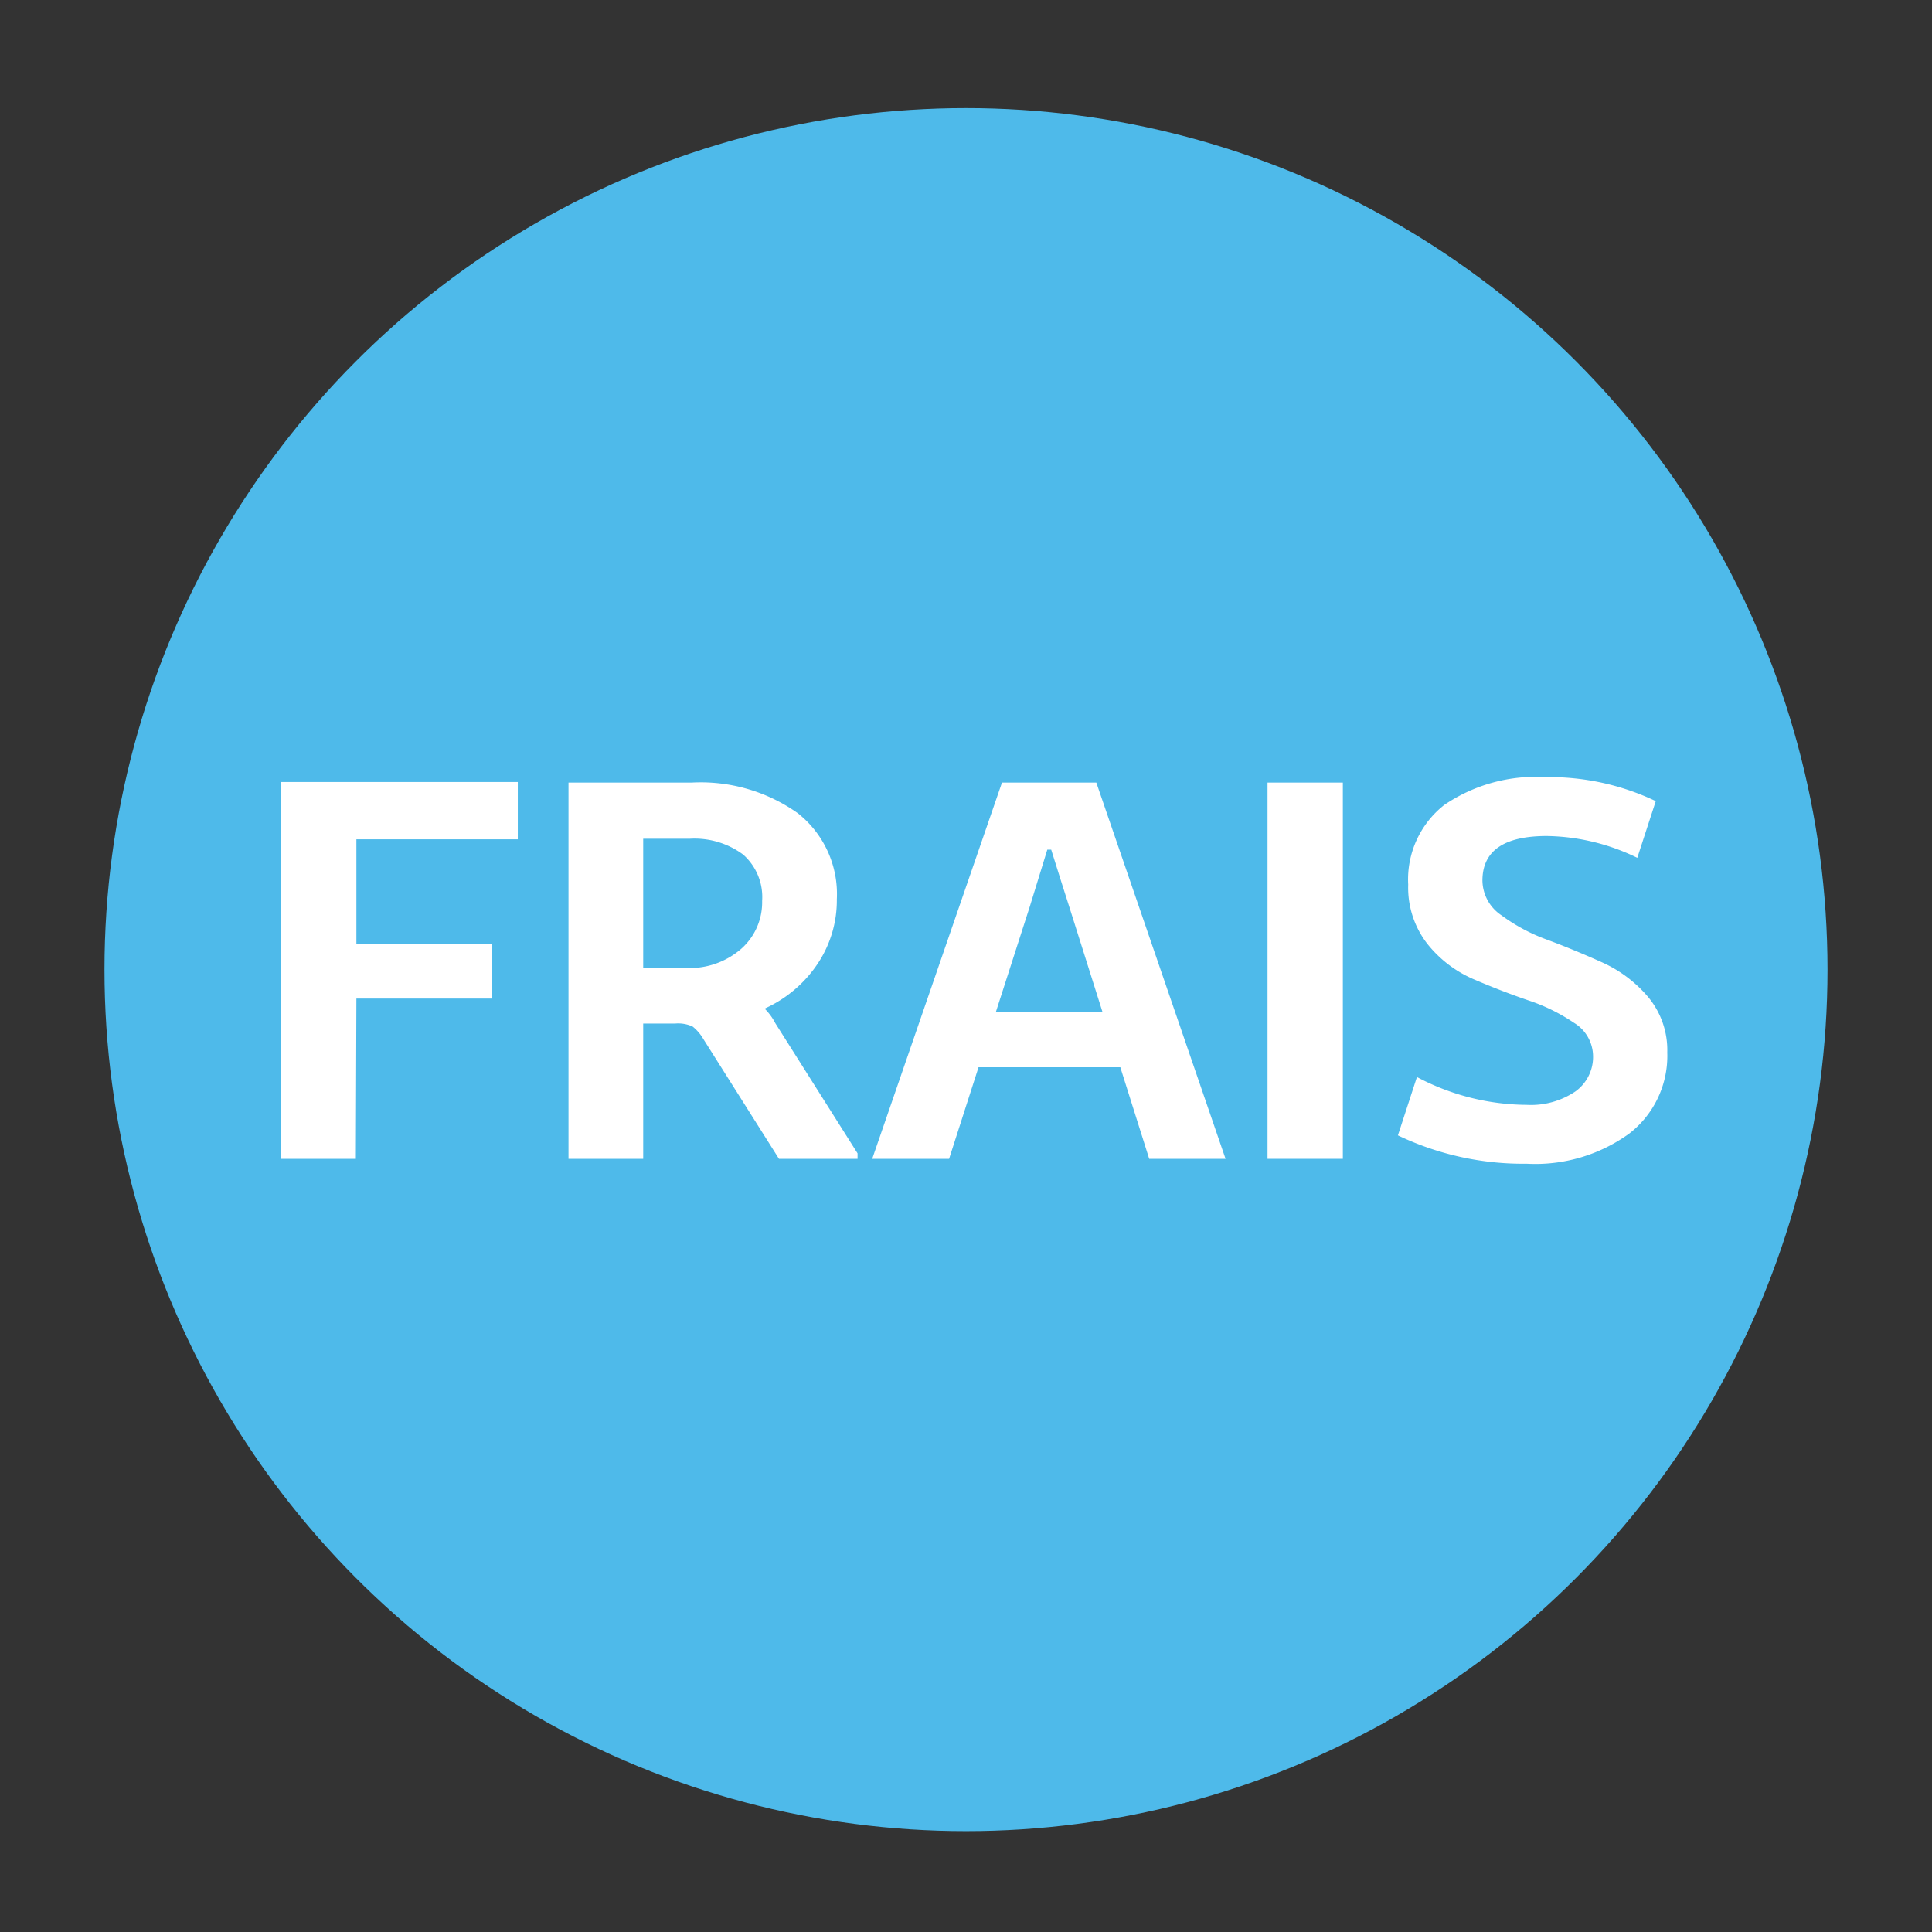 <svg xmlns="http://www.w3.org/2000/svg" viewBox="0 0 28.346 28.346"><rect x="0" y="0" width="28.346" height="28.346" fill="#333333" stroke="none"/><defs><style>.a{fill:#4ebaea;}.b{fill:#fff;}</style></defs><title>Frais</title><circle class="a" cx="14.173" cy="14.226" r="12.64"/><path class="b" d="M7.597,12.314H5.229v1.536H7.221v.801H5.229L5.221,17.002H4.118V11.474H7.597Z"/><path class="b" d="M11.374,15.01l1.208,1.912V17.002H11.429l-1.111-1.76a.652.652,0,0,0-.156-.181.506.506,0,0,0-.252-.044H9.437V17.002H8.341V11.482h1.809a2.461,2.461,0,0,1,1.552.447,1.511,1.511,0,0,1,.576,1.265,1.674,1.674,0,0,1-.28.943,1.845,1.845,0,0,1-.769.656v.016A.837.837,0,0,1,11.374,15.01ZM9.437,14.202h.633a1.15,1.15,0,0,0,.804-.28.911.911,0,0,0,.308-.704.831.831,0,0,0-.279-.68,1.2,1.2,0,0,0-.784-.232H9.437Z"/><path class="b" d="M16.861,17.002,16.437,15.658H14.357L13.925,17.002H12.797l1.904-5.52h1.384L17.981,17.002Zm-2.248-2.16h1.561l-.488-1.544c-.011-.032-.049-.153-.116-.364q-.1-.315-.147-.468h-.057l-.256.832Z"/><path class="b" d="M19.702,11.482V17.002H18.597V11.482Z"/><path class="b" d="M22.678,11.402a3.631,3.631,0,0,1,1.615.352l-.271.832a3.115,3.115,0,0,0-1.328-.32q-.945,0-.944.656a.622.622,0,0,0,.28.508,2.643,2.643,0,0,0,.676.36c.265.099.529.208.796.328a1.913,1.913,0,0,1,.681.512,1.218,1.218,0,0,1,.279.812,1.441,1.441,0,0,1-.556,1.188,2.351,2.351,0,0,1-1.508.444,4.257,4.257,0,0,1-1.888-.416l.279-.856a3.474,3.474,0,0,0,1.608.408,1.165,1.165,0,0,0,.716-.196.622.622,0,0,0,.26-.523.577.577,0,0,0-.279-.484,2.715,2.715,0,0,0-.677-.332q-.396-.136-.796-.308a1.75,1.75,0,0,1-.68-.52,1.341,1.341,0,0,1-.28-.868,1.389,1.389,0,0,1,.528-1.168A2.388,2.388,0,0,1,22.678,11.402Z"/></svg>